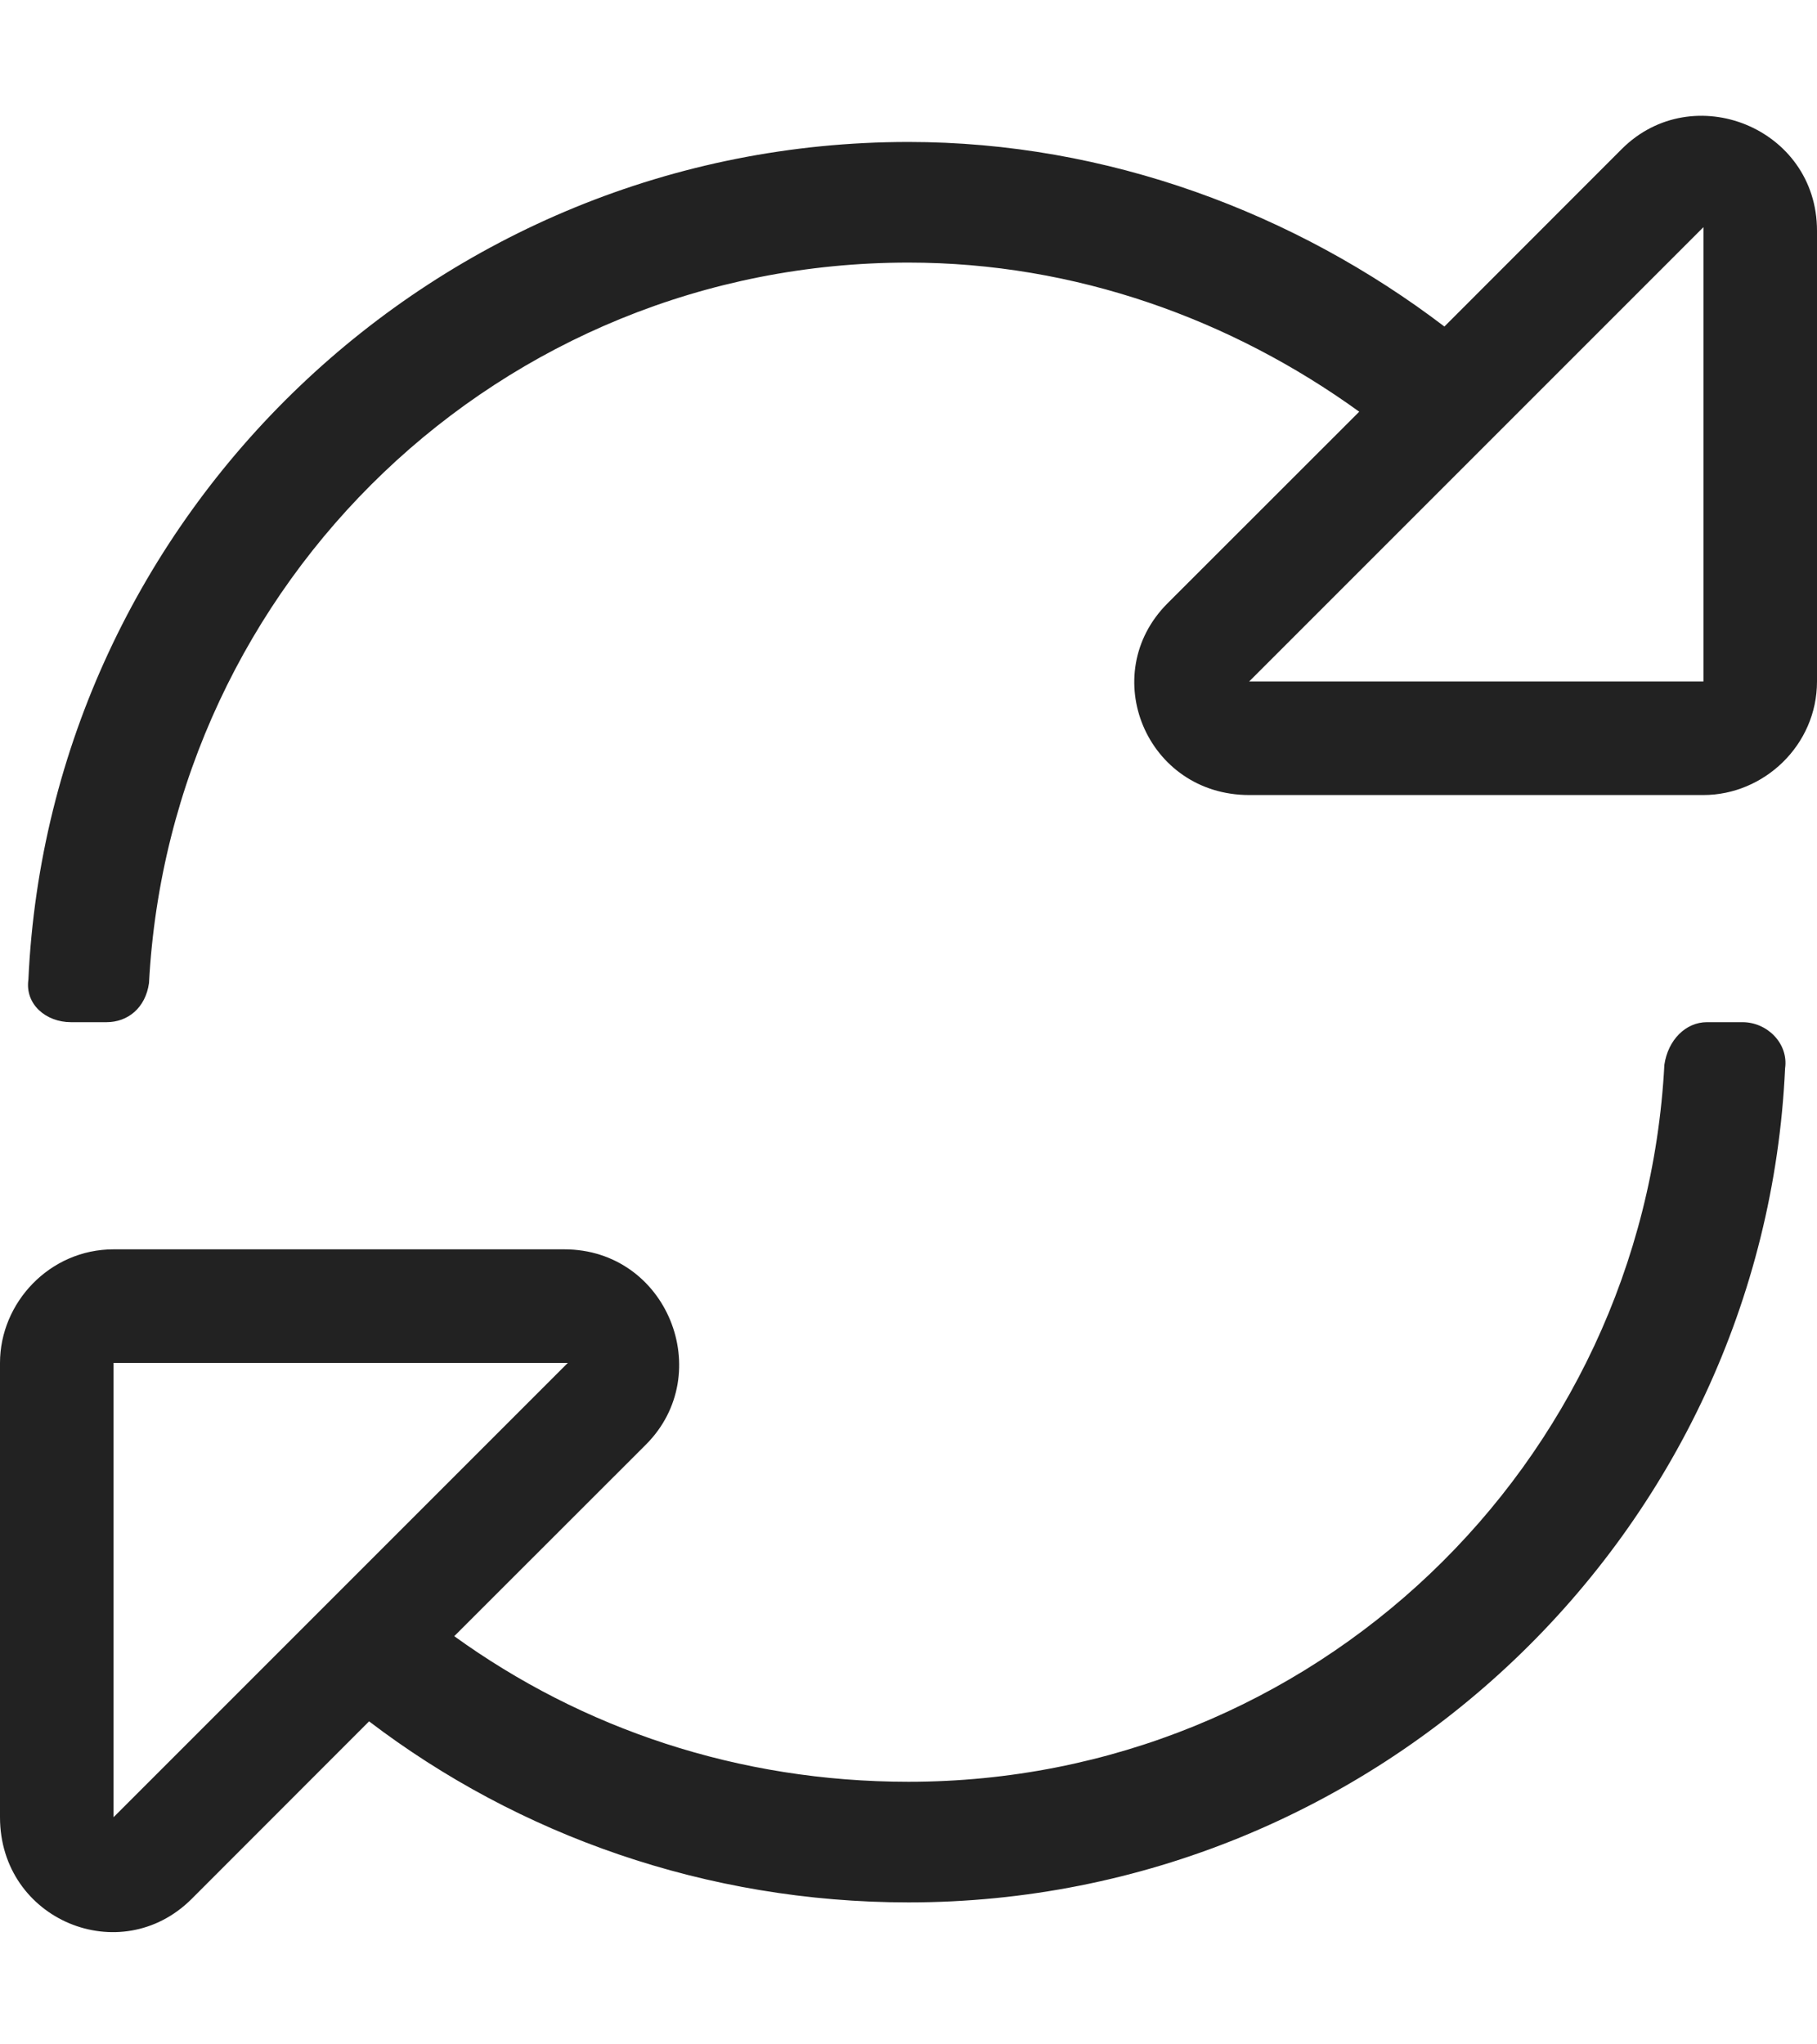<svg width="16" height="18" viewBox="0 0 16 18" fill="#222" xmlns="http://www.w3.org/2000/svg">
<path d="M14.281 1.312L12.719 2.875C11.406 1.875 9.75 1.25 8 1.25C3.844 1.25 0.438 4.531 0.25 8.625C0.219 8.844 0.406 9 0.625 9H0.938C1.125 9 1.281 8.875 1.312 8.656C1.5 5.125 4.406 2.312 8 2.312C9.469 2.312 10.844 2.812 11.969 3.625L10.281 5.312C9.656 5.938 10.094 7 11 7H15C15.531 7 16 6.562 16 6V2.031C16 1.125 14.906 0.688 14.281 1.312ZM15 6H11L15 2V6ZM15.344 9H15.031C14.844 9 14.688 9.156 14.656 9.375C14.469 12.906 11.562 15.688 8 15.688C6.5 15.688 5.125 15.219 4 14.406L5.688 12.719C6.312 12.094 5.875 11 4.969 11H1C0.438 11 0 11.469 0 12V16C0 16.906 1.062 17.344 1.688 16.719L3.25 15.156C4.562 16.156 6.219 16.75 8 16.75C12.125 16.75 15.531 13.5 15.719 9.406C15.75 9.188 15.562 9 15.344 9ZM1 16V12H5L1 16Z" fill="#222"/>
</svg>
